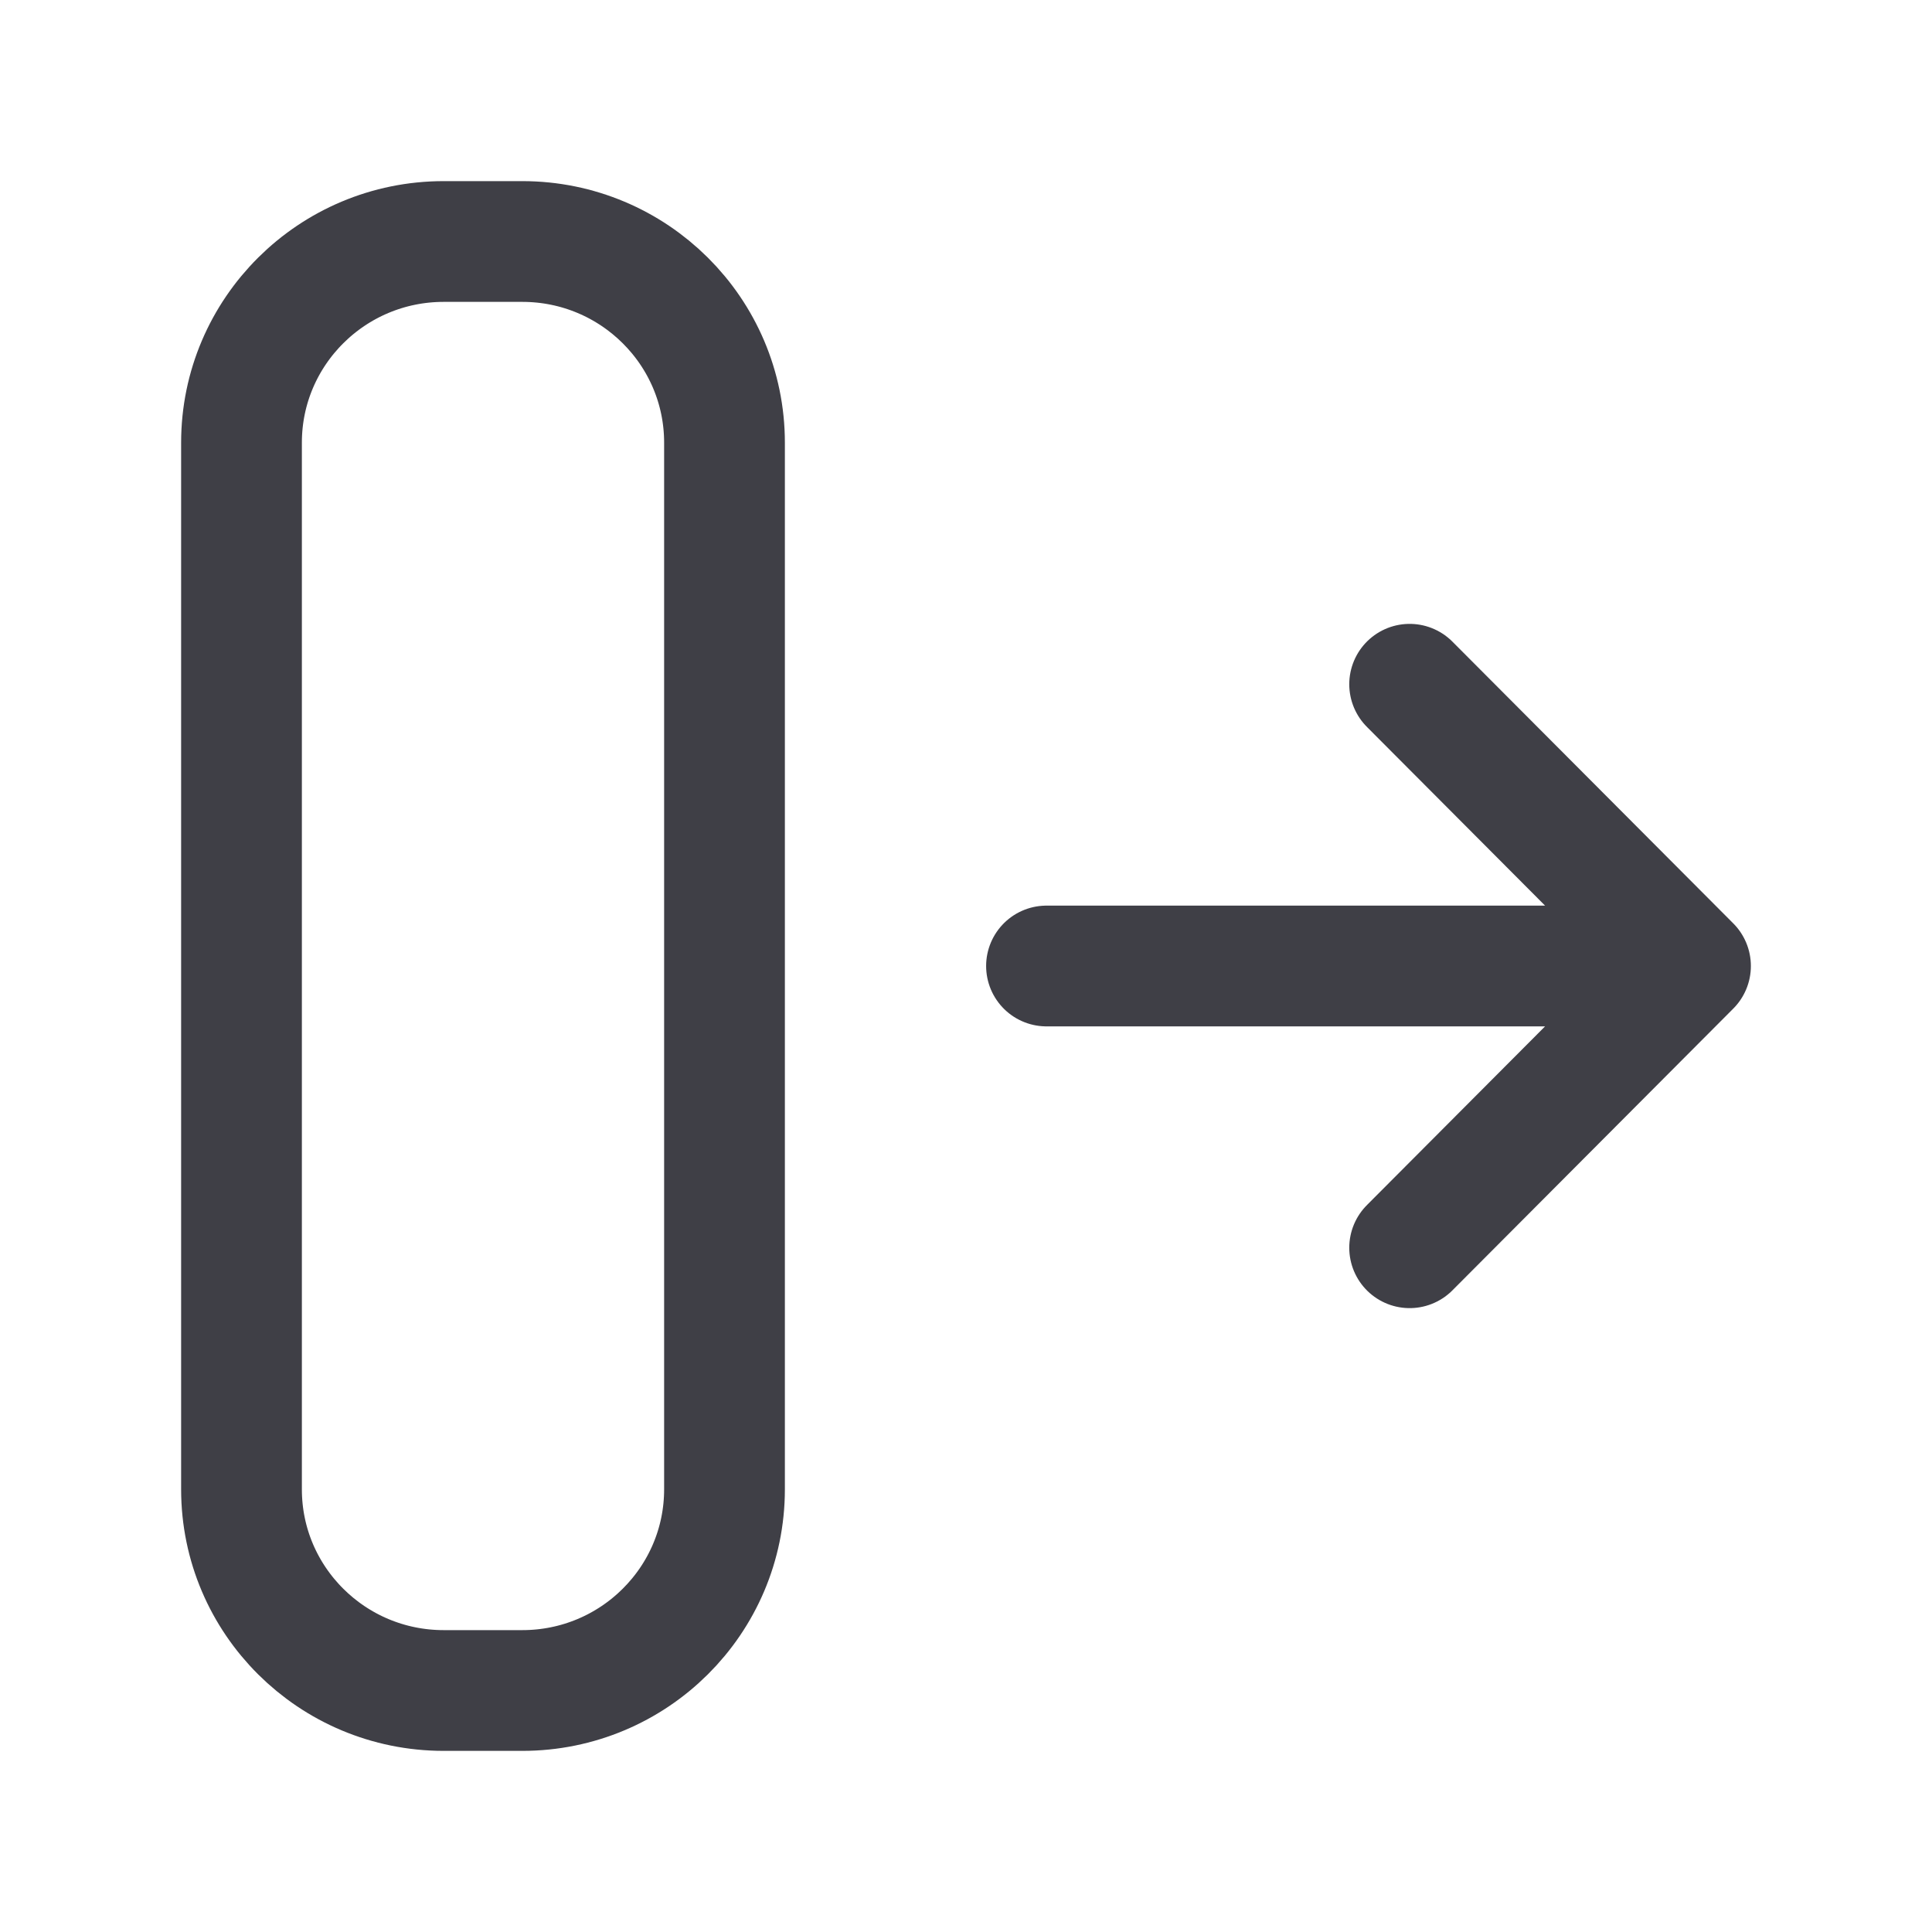 <svg id="Sidebar Open" width="24" height="24" viewBox="0 0 24 24" fill="none" xmlns="http://www.w3.org/2000/svg">
<path d="M5.512 3C4.125 3 3 4.119 3 5.499L3 18.501C3 19.881 4.125 21 5.512 21H6.488C7.875 21 9 19.881 9 18.501L9 5.499C9 4.119 7.875 3 6.488 3L5.512 3Z" stroke="#3F3F46" stroke-width="1.5" stroke-linecap="round" stroke-linejoin="round"></path>
<path d="M21 12L17.511 15.5M21 12L17.511 8.5M21 12L13 12" stroke="#3F3F46" stroke-width="1.5" stroke-linecap="round" stroke-linejoin="round"></path>
</svg>